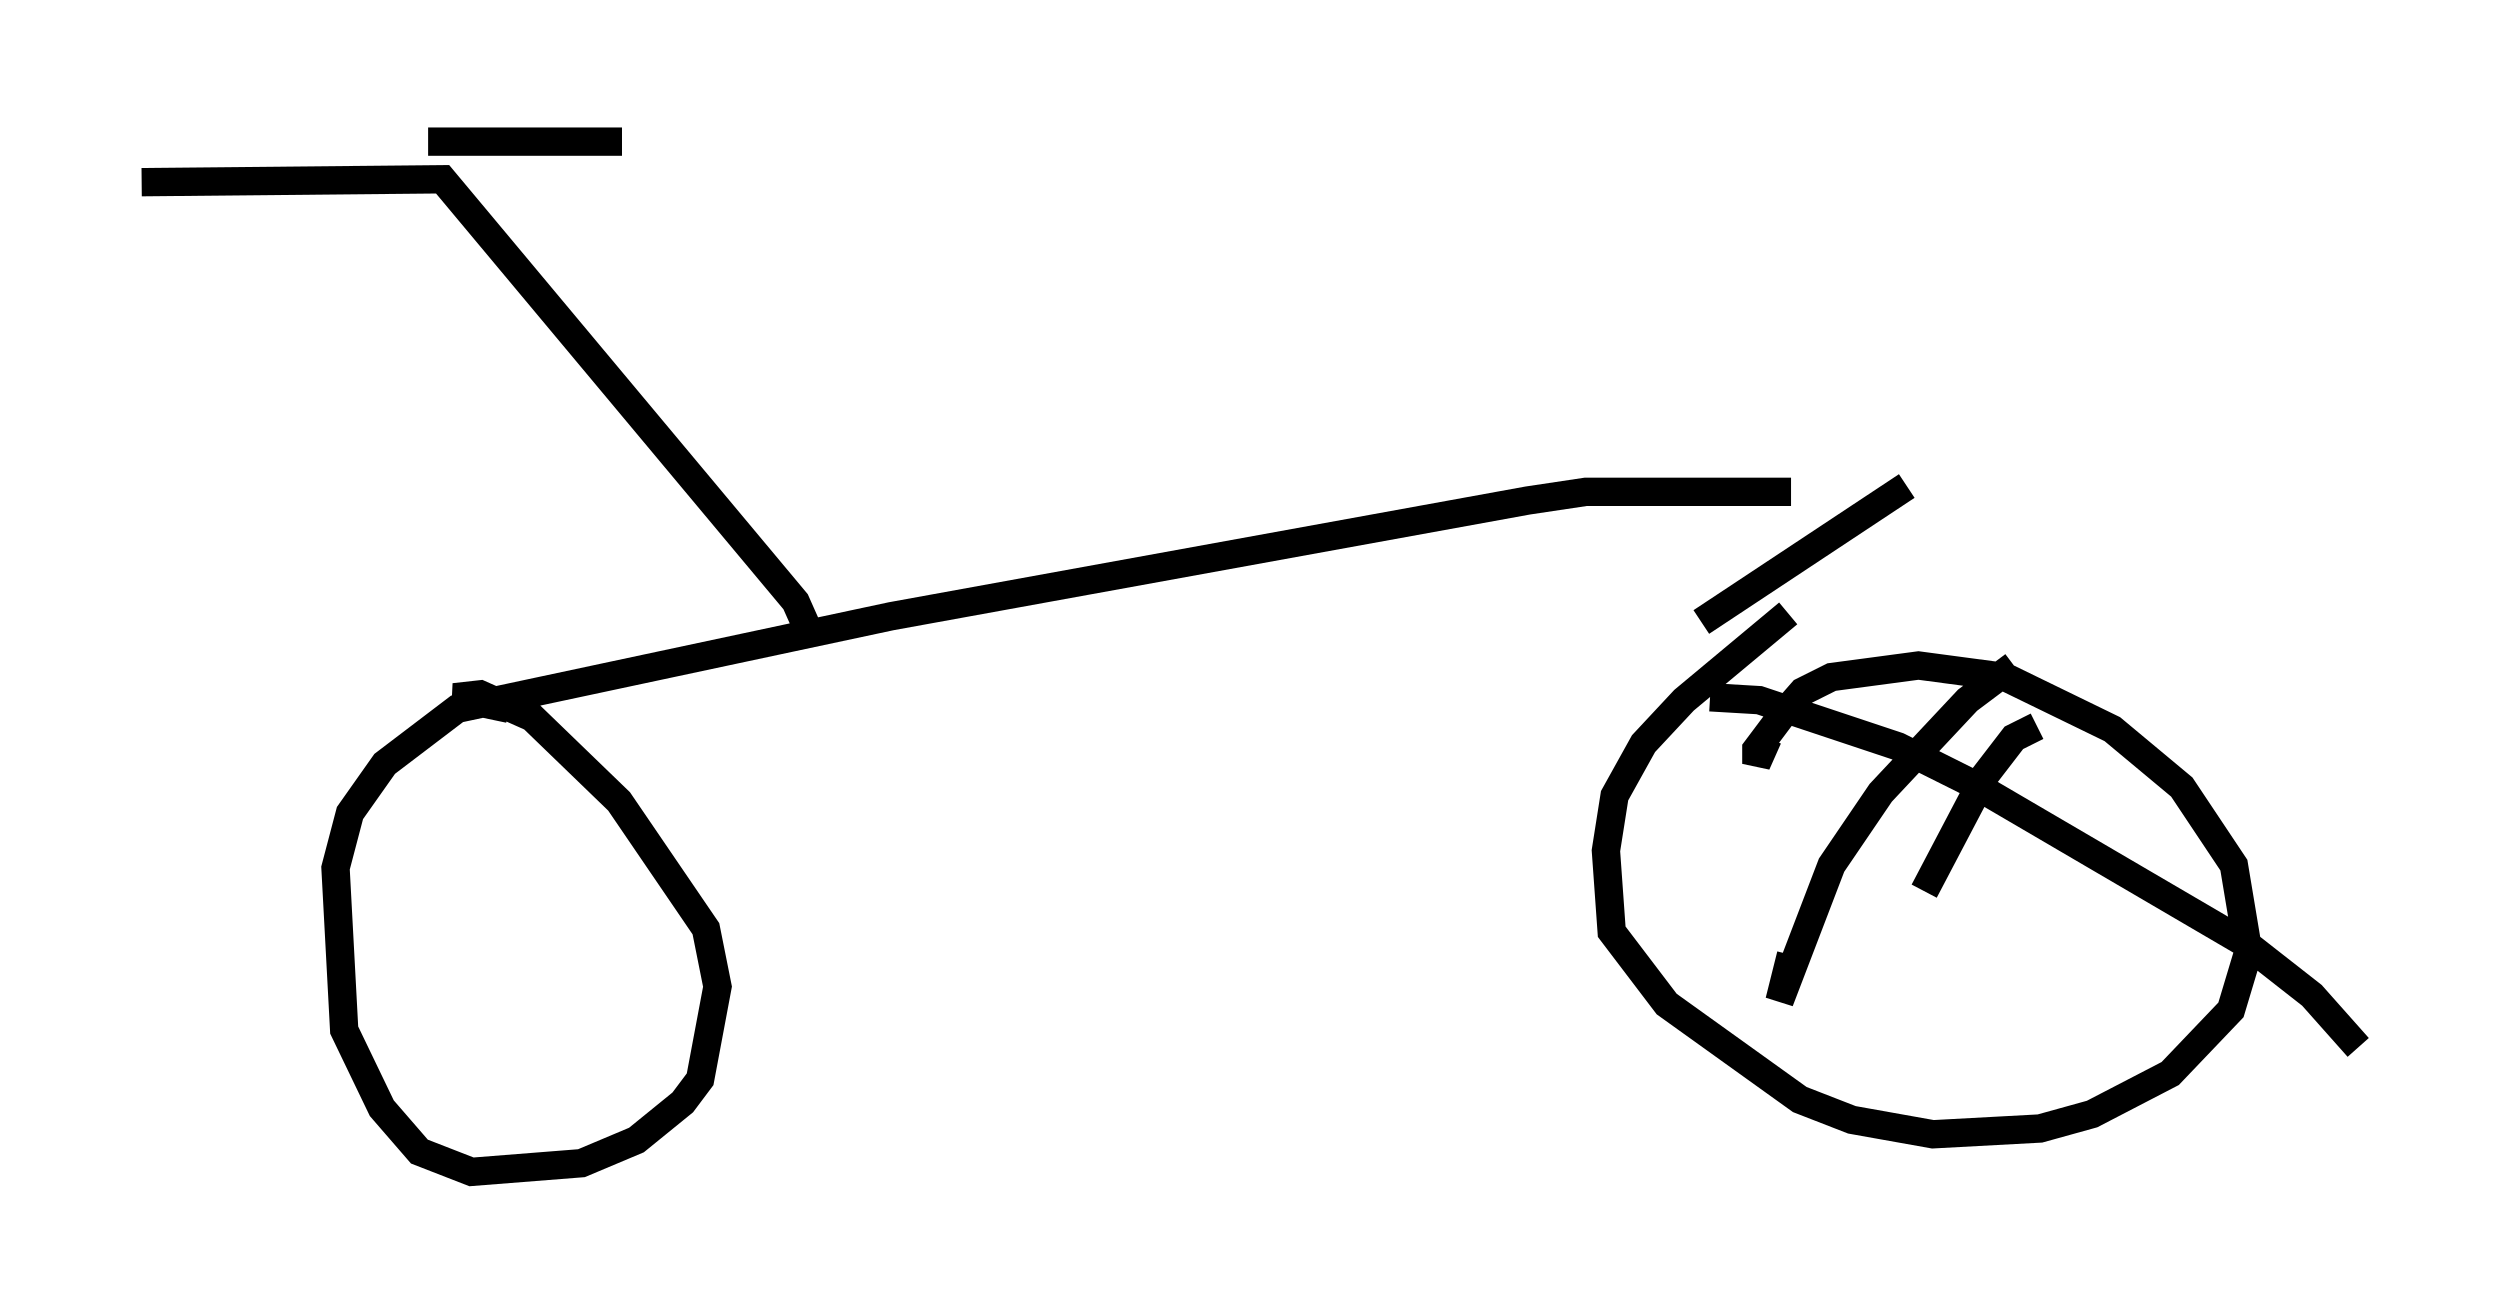 <?xml version="1.0" encoding="utf-8" ?>
<svg baseProfile="full" height="46.342" version="1.1" width="88.197" xmlns="http://www.w3.org/2000/svg" xmlns:ev="http://www.w3.org/2001/xml-events" xmlns:xlink="http://www.w3.org/1999/xlink"><defs /><rect fill="white" height="46.342" width="88.197" x="0" y="0" /><path d="M65.128, 20.619 m-2.042, 1.021 l-3.675, 3.063 -1.429, 1.531 l-1.021, 1.838 -0.306, 1.94 l0.204, 2.858 1.94, 2.552 l4.696, 3.369 1.838, 0.715 l2.858, 0.51 3.777, -0.204 l1.838, -0.51 2.756, -1.429 l2.144, -2.246 0.613, -2.042 l-0.51, -3.063 -1.838, -2.756 l-2.45, -2.042 -3.777, -1.838 l-3.063, -0.408 -3.063, 0.408 l-1.021, 0.51 -0.715, 0.817 l-0.919, 1.225 0.0, 0.51 l0.408, -0.919 m9.494, -0.408 l-0.817, 0.408 -1.021, 1.327 l-2.144, 4.083 m-7.554, -6.84 l1.735, 0.102 4.9, 1.633 l2.654, 1.327 9.596, 5.615 l2.348, 1.838 1.633, 1.838 m-12.148, -13.475 l-1.633, 1.225 -3.063, 3.267 l-1.735, 2.552 -1.838, 4.798 l0.408, -1.633 m0.0, -16.334 l-7.248, 0.0 -2.042, 0.306 l-22.459, 4.083 -15.313, 3.267 l-2.552, 1.94 -1.225, 1.735 l-0.51, 1.94 0.306, 5.717 l1.327, 2.756 1.327, 1.531 l1.838, 0.715 3.879, -0.306 l1.94, -0.817 1.633, -1.327 l0.613, -0.817 0.613, -3.267 l-0.408, -2.042 -3.063, -4.492 l-3.063, -2.96 -1.838, -0.817 l-0.919, 0.102 1.94, 0.408 m42.059, -3.063 l7.248, -4.798 m-38.792, 5.002 l-0.408, -0.919 -12.454, -14.904 l-10.617, 0.102 m10.106, -1.429 l6.84, 0.0 " fill="none" stroke="black" stroke-width="1" /></svg>